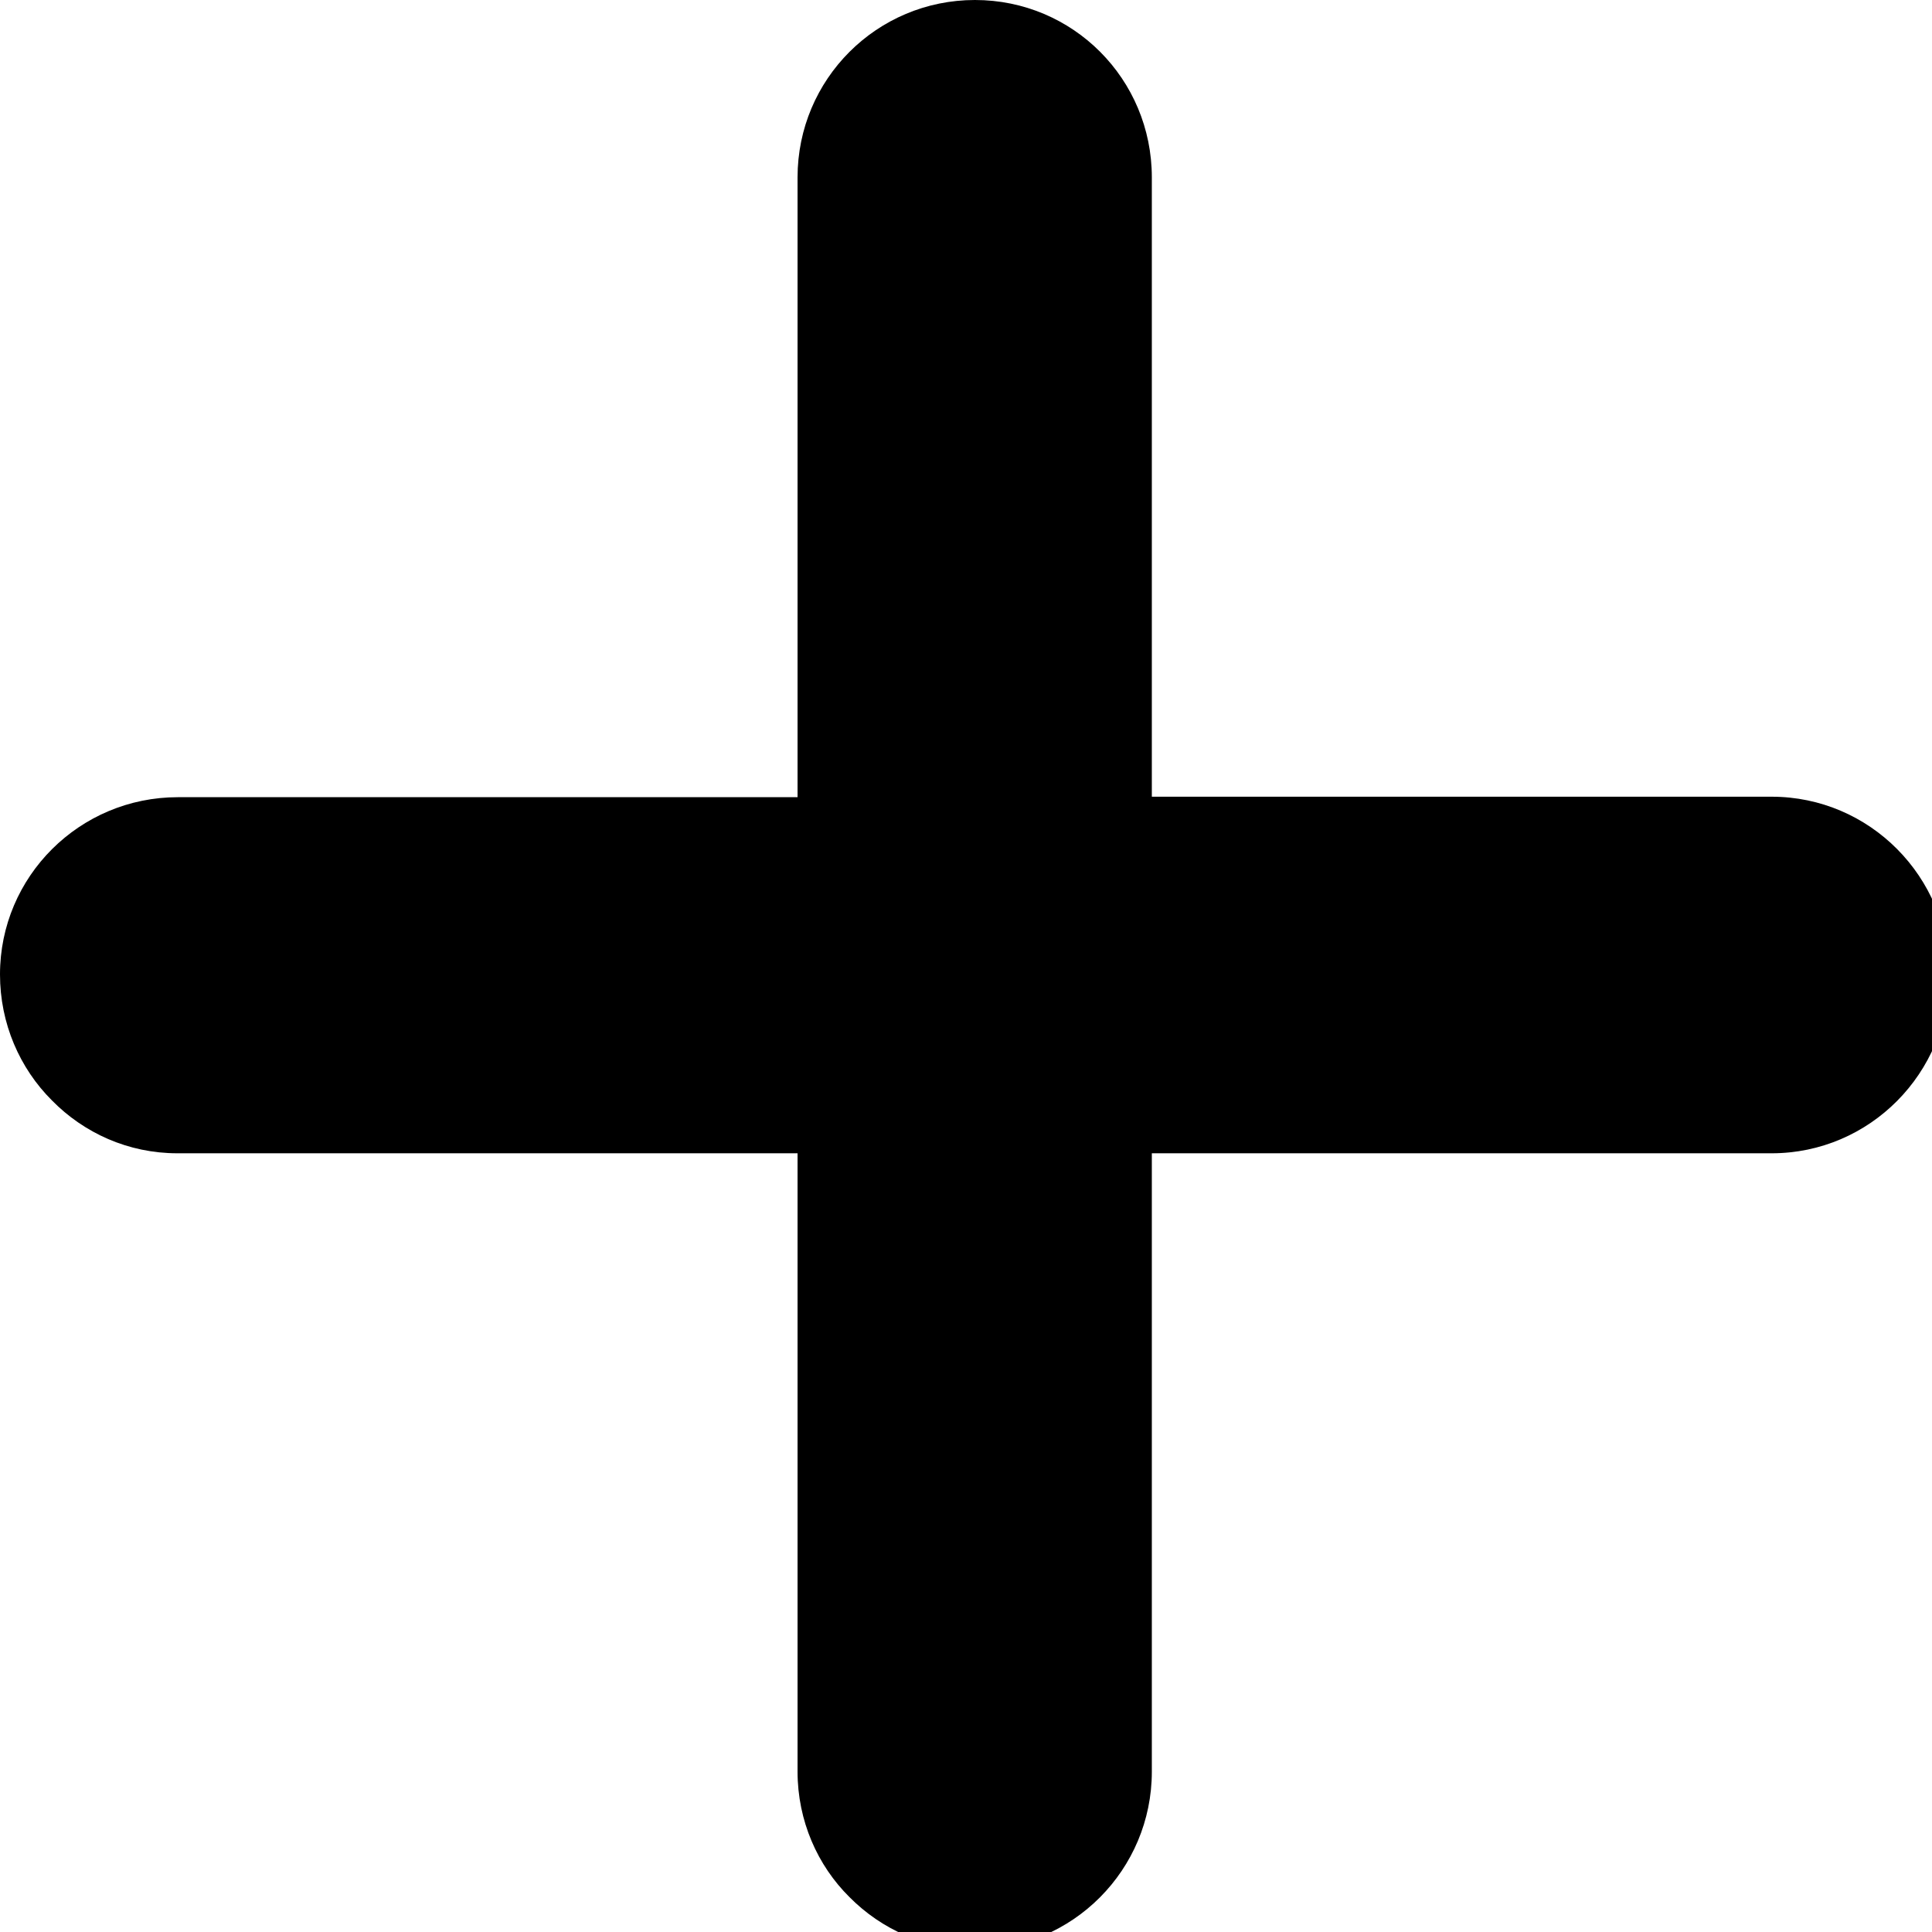 <?xml version="1.0" encoding="UTF-8"?>
<svg xmlns="http://www.w3.org/2000/svg" xmlns:xlink="http://www.w3.org/1999/xlink" width="16px" height="16px" viewBox="0 0 16 16" version="1.1">
<g id="surface1">
<path style=" stroke:none;fill-rule:nonzero;fill:rgb(0%,0%,0%);fill-opacity:1;" d="M 14.672 6.598 L 9.539 6.598 L 9.539 1.469 C 9.539 0.656 8.887 0 8.074 0 C 7.262 0 6.605 0.656 6.605 1.469 L 6.605 6.602 L 1.473 6.602 C 0.66 6.602 0 7.258 0 8.07 C 0 8.477 0.164 8.848 0.43 9.113 C 0.695 9.383 1.062 9.551 1.469 9.551 L 6.605 9.551 L 6.605 14.672 C 6.605 15.078 6.77 15.449 7.035 15.711 C 7.301 15.98 7.668 16.145 8.07 16.145 C 8.883 16.145 9.539 15.484 9.539 14.672 L 9.539 9.551 L 14.672 9.551 C 15.484 9.551 16.141 8.887 16.141 8.074 C 16.141 7.262 15.484 6.598 14.672 6.598 Z M 14.672 6.598 "/>
</g>
</svg>
